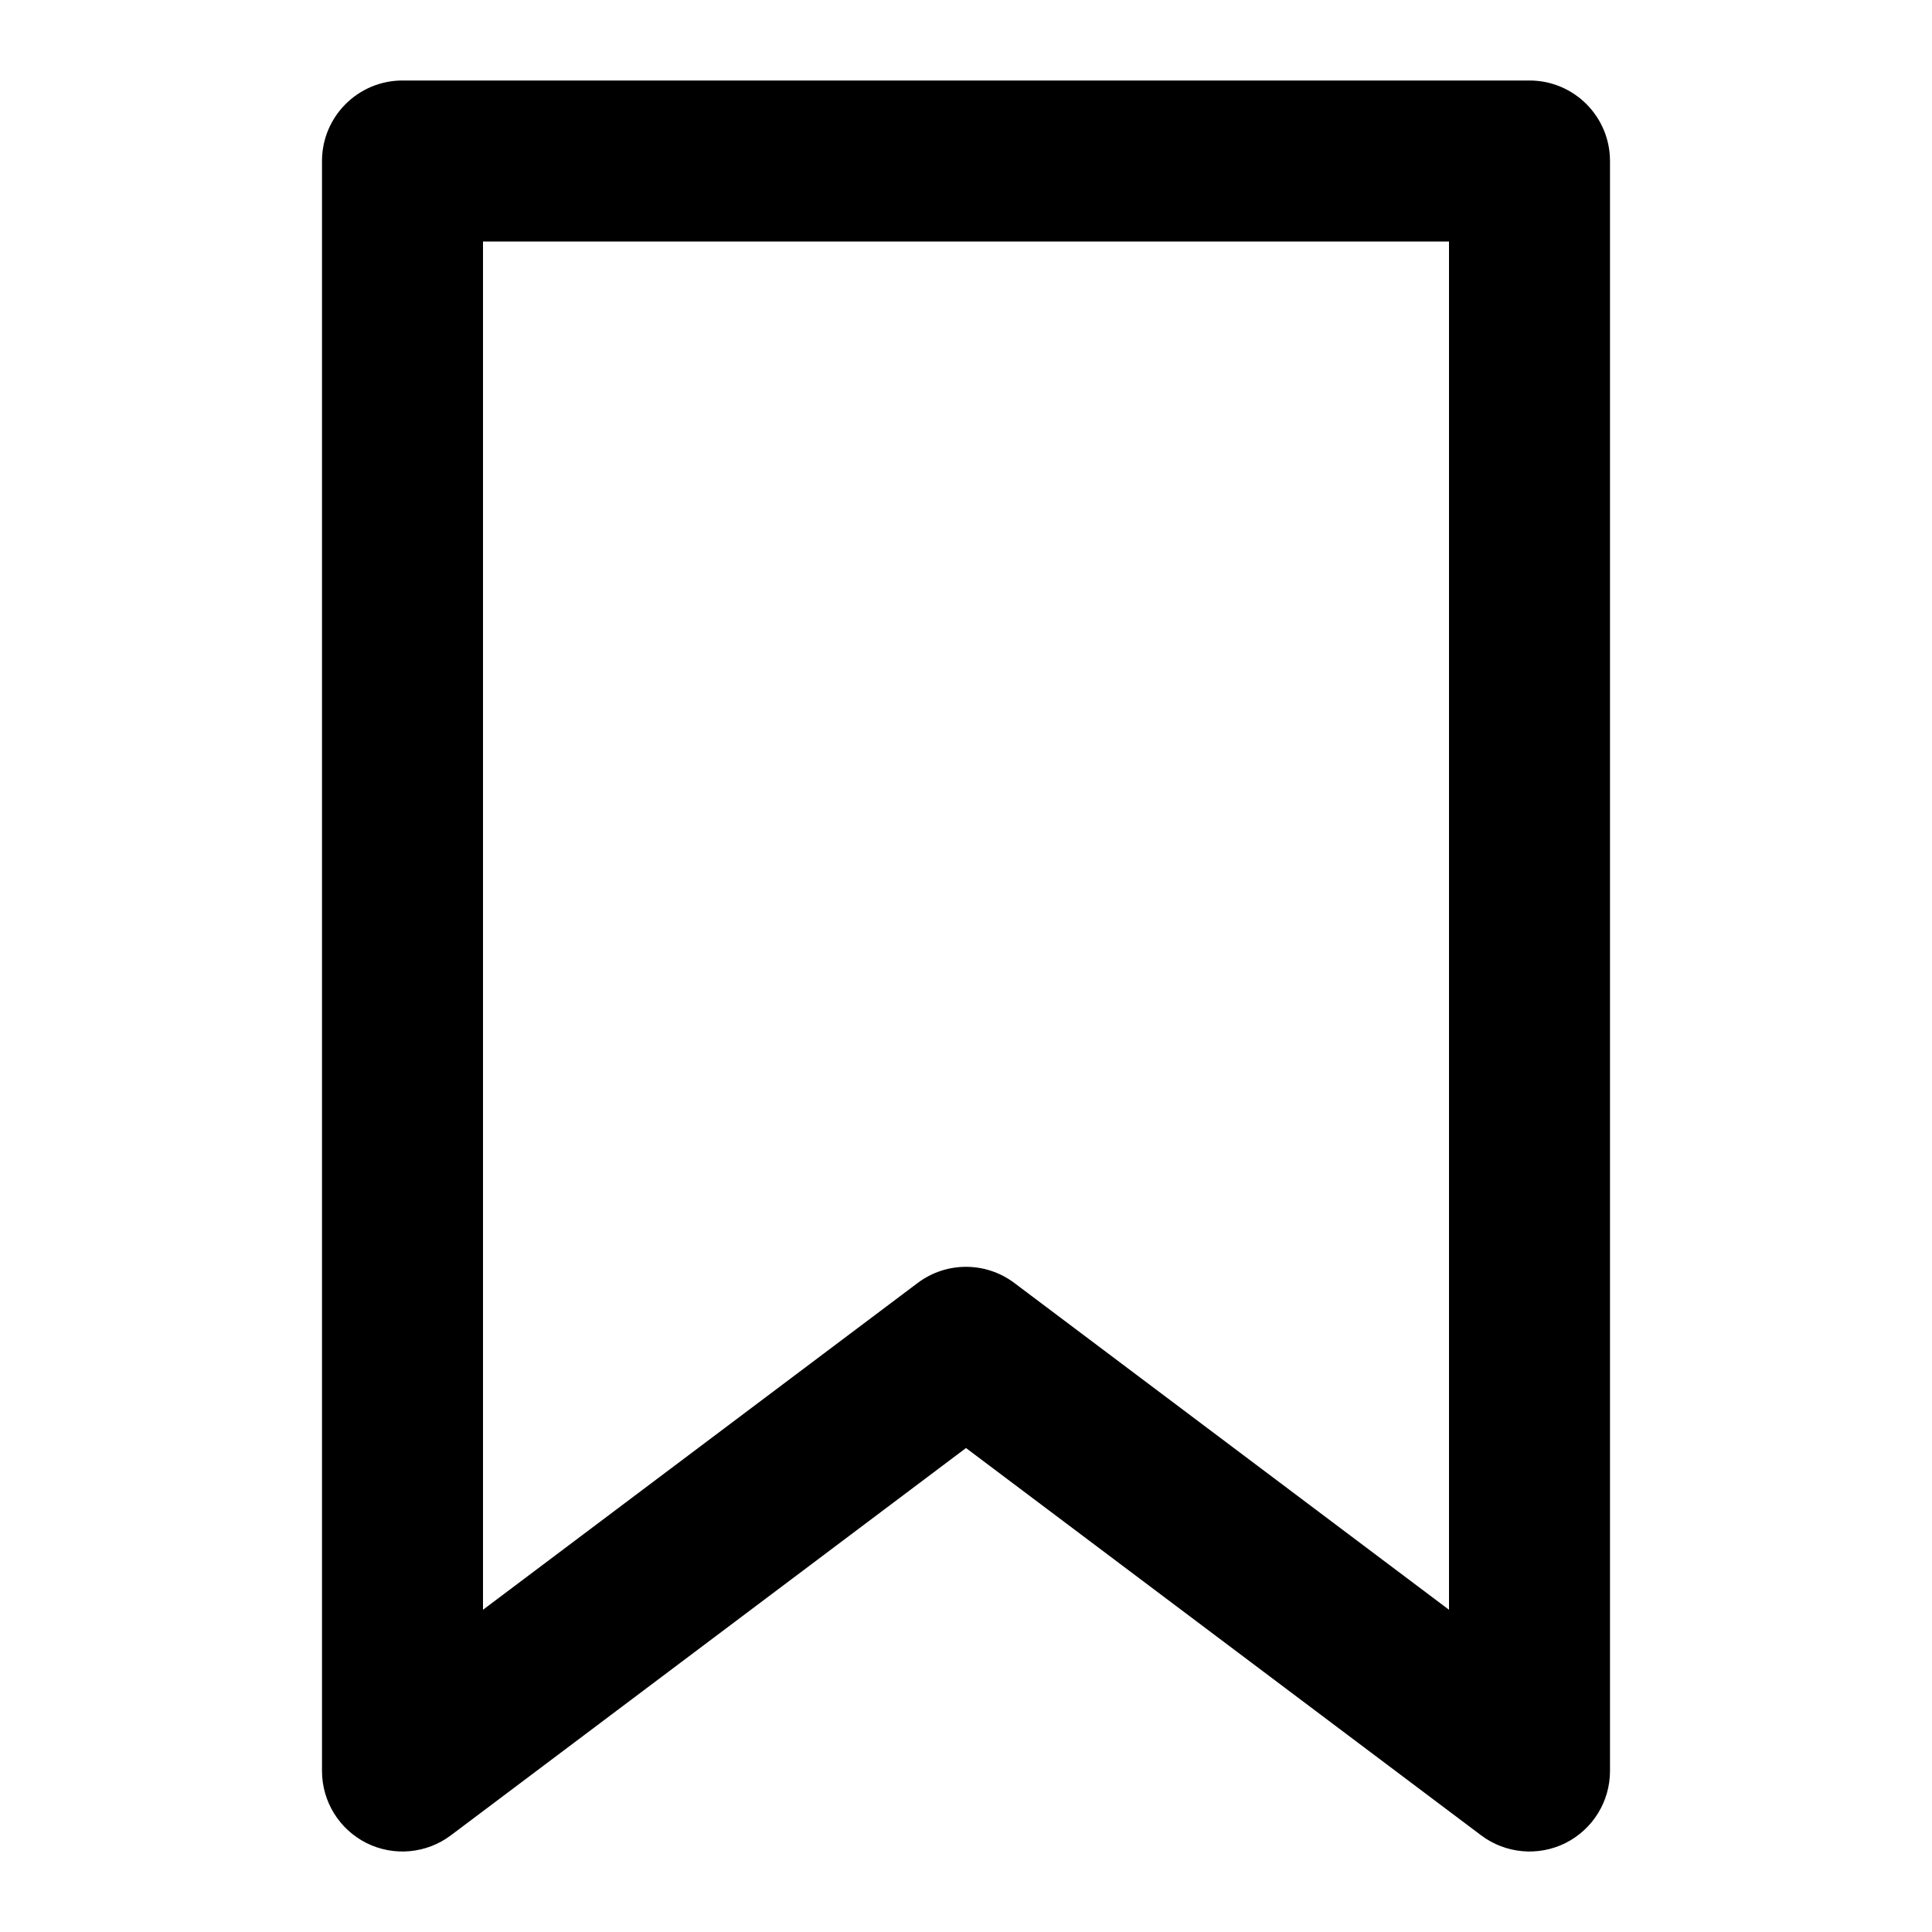 <svg width="24" height="24" viewBox="0 0 24 24" fill="none" xmlns="http://www.w3.org/2000/svg">
<path fill-rule="evenodd" clip-rule="evenodd" d="M4 2C4 1.448 4.448 1 5 1H19C19.552 1 20 1.448 20 2V22C20 22.379 19.786 22.725 19.447 22.895C19.108 23.064 18.702 23.027 18.399 22.799L12 17.988L5.601 22.799C5.298 23.027 4.892 23.064 4.553 22.895C4.214 22.725 4 22.379 4 22V2ZM6 3V19.997L11.399 15.938C11.755 15.67 12.245 15.67 12.601 15.938L18 19.997V3H6Z" fill="black"/>
</svg>
